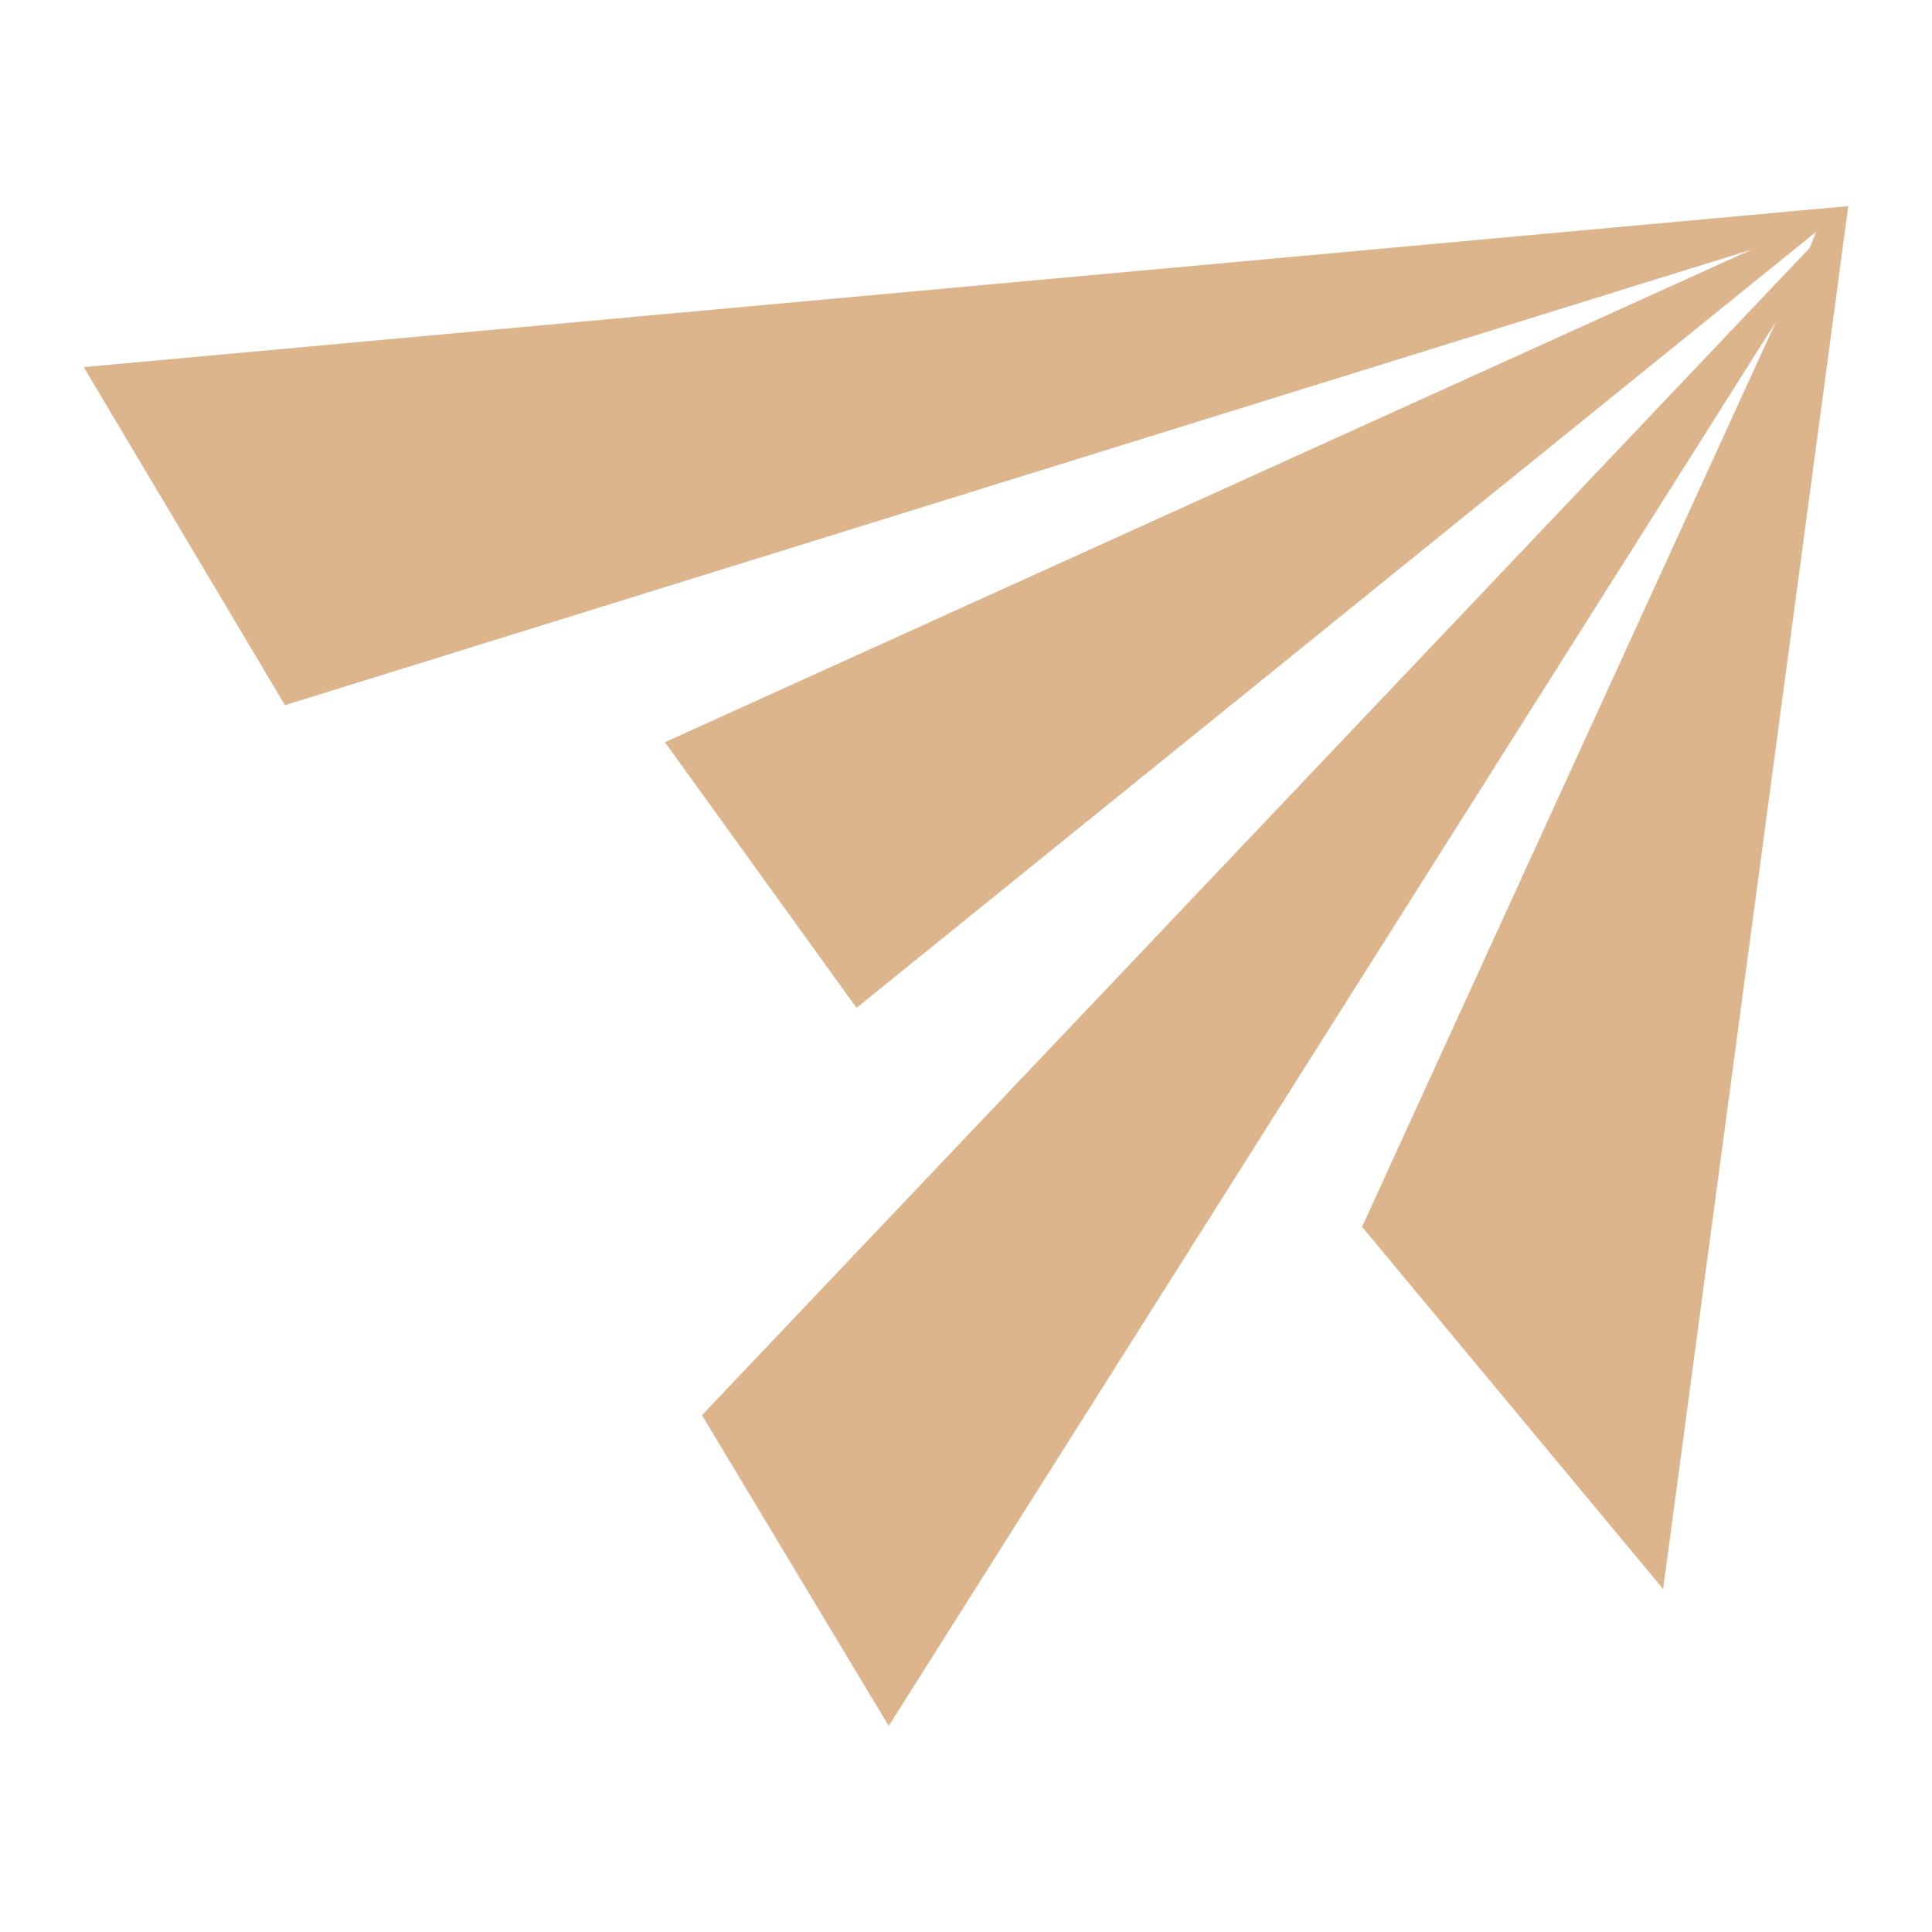 <?xml version="1.0" encoding="utf-8"?>
<!-- Generator: Adobe Illustrator 25.2.3, SVG Export Plug-In . SVG Version: 6.00 Build 0)  -->
<svg version="1.1" id="Layer_1" xmlns="http://www.w3.org/2000/svg" xmlns:xlink="http://www.w3.org/1999/xlink" x="0px" y="0px"
	 viewBox="0 0 120 120" style="enable-background:new 0 0 120 120;" xml:space="preserve">
<style type="text/css">
	.st0{fill:#DDB58D;}
</style>
<polygon class="st0" points="5.2,22.8 17.7,43.8 108.8,15.5 41.3,46.1 53.2,62.6 112.8,14.4 112.4,15.4 43.6,87.9 55.2,107.2 
	110.3,20 84.6,76.2 103.3,98.7 114.8,12.8 "/>
</svg>
